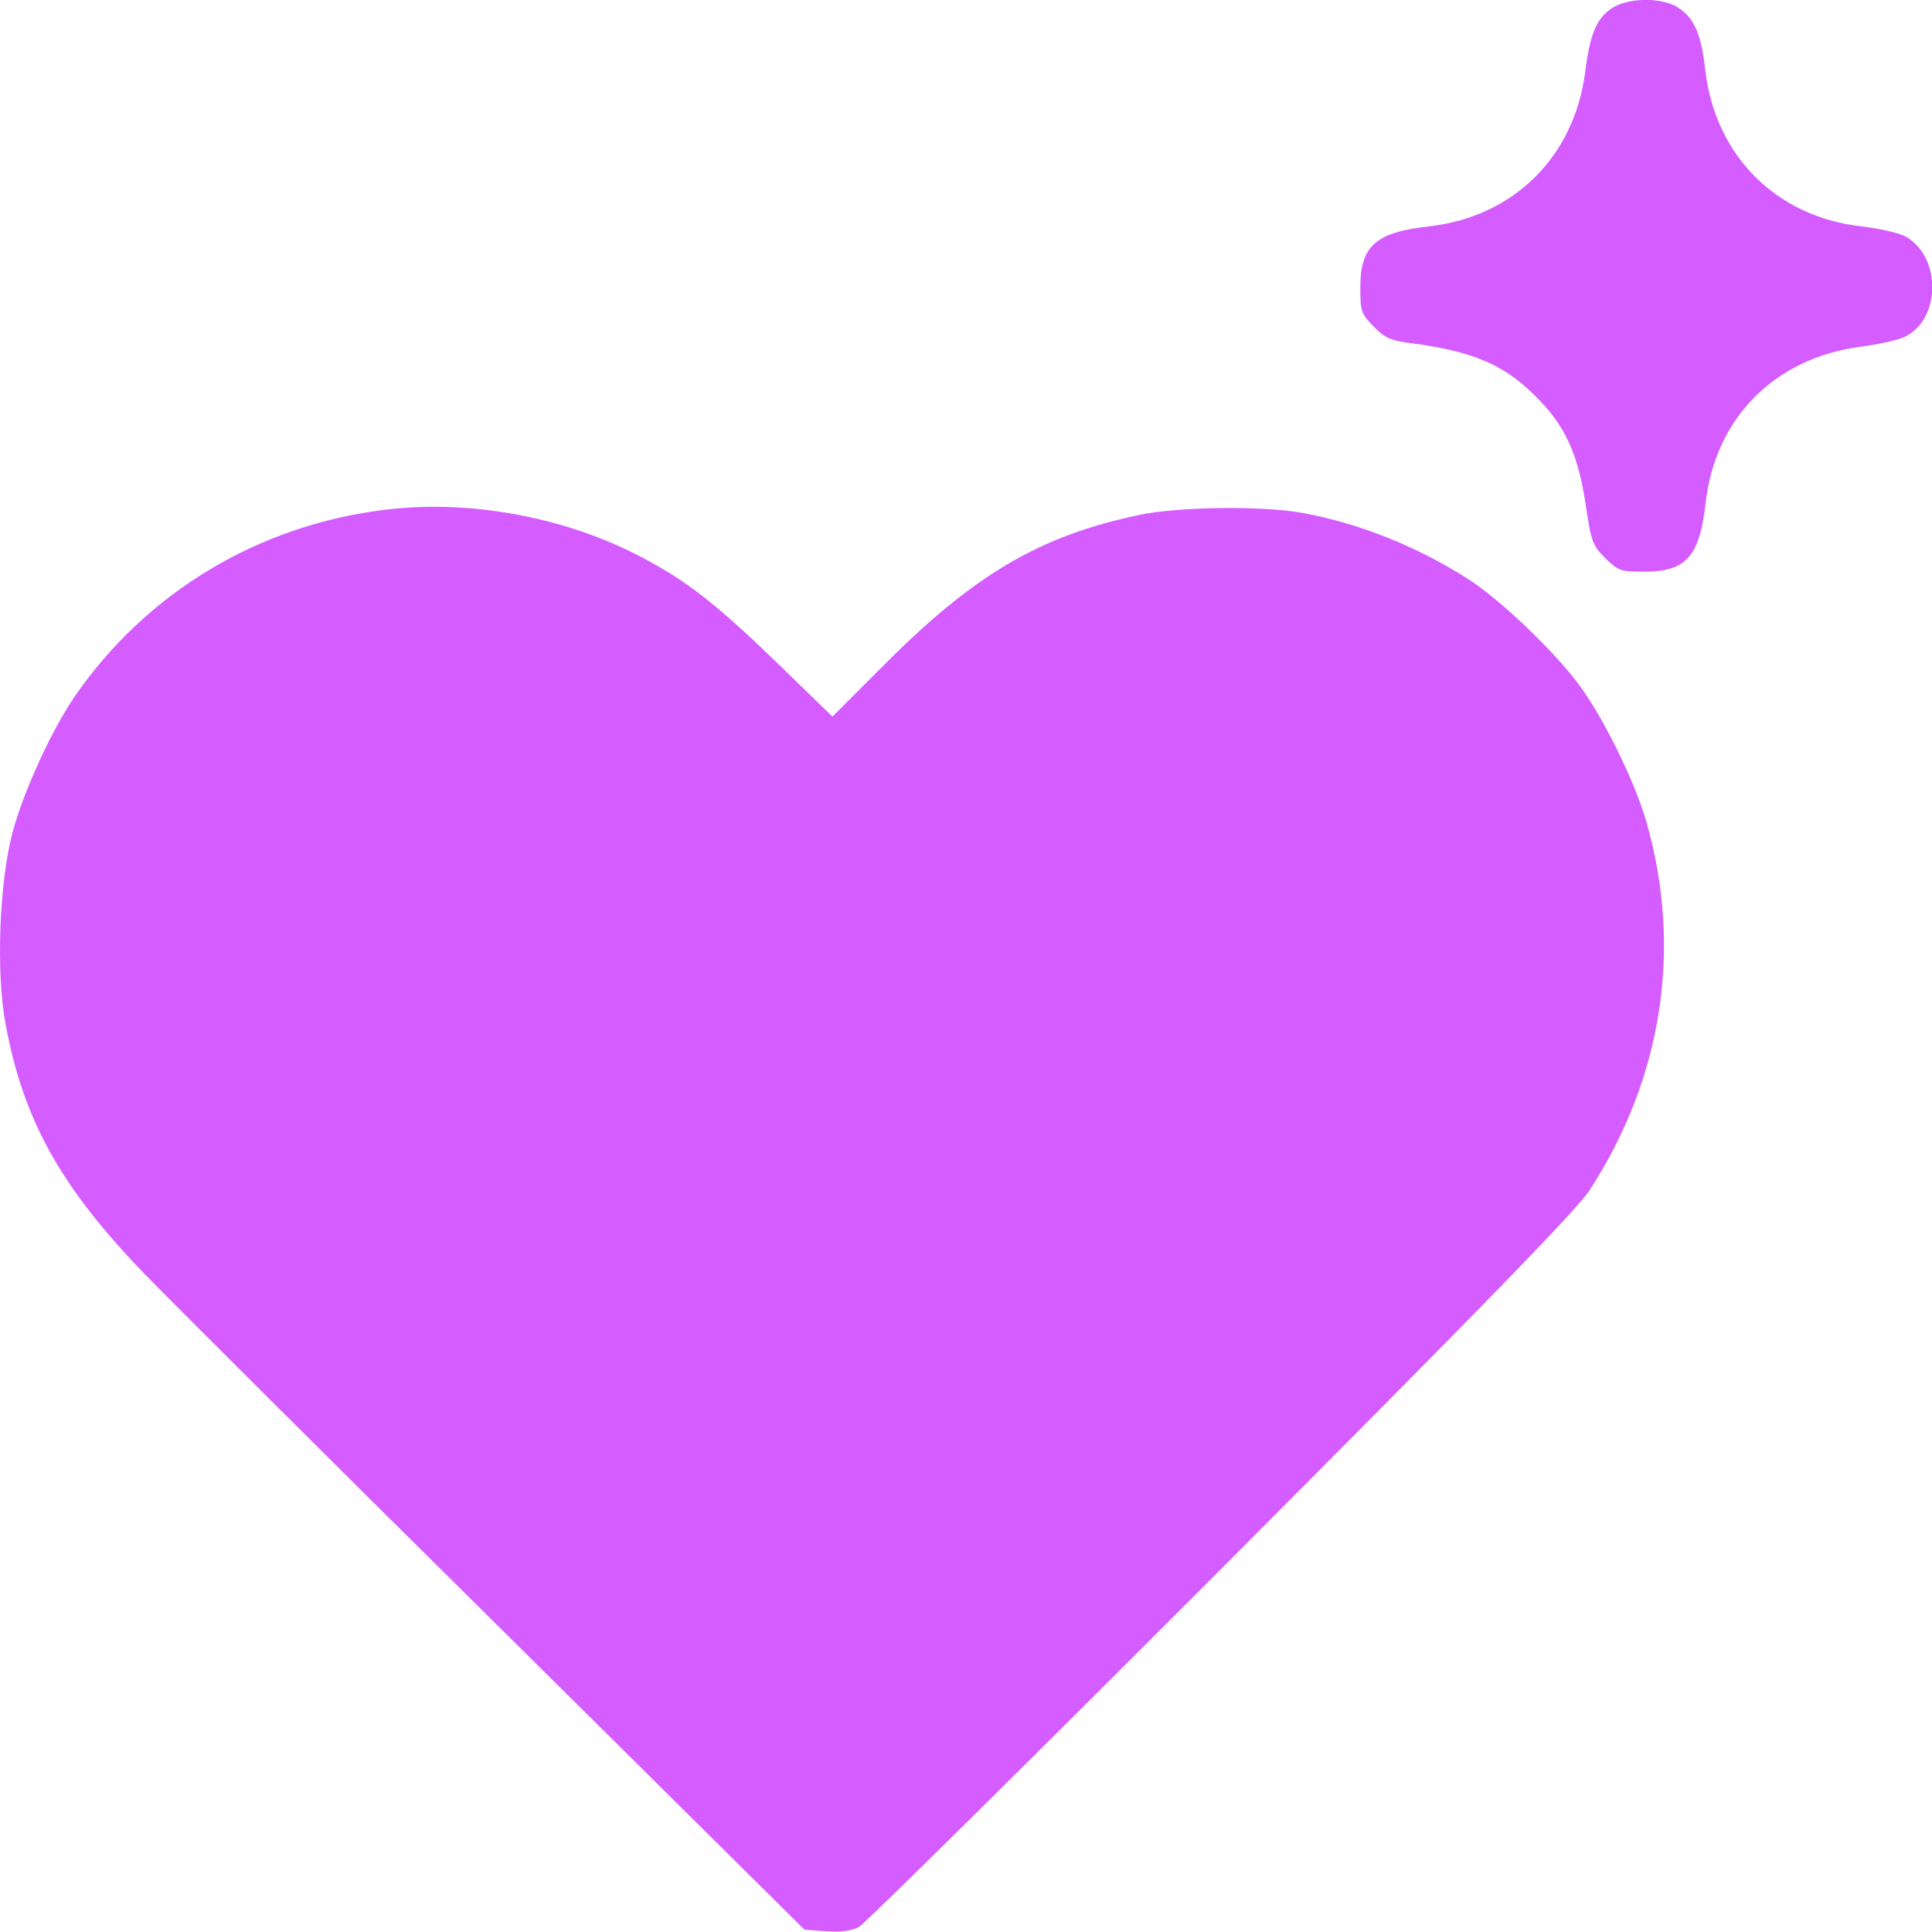<svg width="100" height="100" viewBox="0 0 100 100" fill="none" xmlns="http://www.w3.org/2000/svg">
<g clip-path="url(#clip0_302_4329)">
<path d="M83.457 0.41C82.656 0.918 82.305 1.719 82.051 3.711C81.484 8.125 78.34 11.23 73.945 11.719C71.191 12.031 70.41 12.734 70.41 14.883C70.41 16.133 70.449 16.23 71.113 16.914C71.719 17.52 71.973 17.637 73.262 17.793C76.211 18.203 77.812 18.867 79.375 20.41C81.016 21.992 81.699 23.477 82.109 26.348C82.363 28.027 82.441 28.242 83.086 28.887C83.769 29.551 83.867 29.59 85.117 29.59C87.266 29.59 87.969 28.809 88.281 26.055C88.769 21.641 91.856 18.535 96.289 17.949C97.207 17.832 98.242 17.598 98.574 17.441C100.449 16.562 100.508 13.34 98.672 12.266C98.359 12.07 97.324 11.836 96.367 11.719C91.934 11.23 88.769 8.047 88.262 3.613C88.047 1.699 87.676 0.879 86.758 0.332C85.938 -0.137 84.258 -0.117 83.457 0.41Z" fill="#D55CFF"/>
<path d="M19.922 26.387C13.339 27.188 7.558 30.684 3.847 36.074C2.656 37.832 1.211 40.977 0.644 43.105C-0.039 45.684 -0.215 50.391 0.293 53.027C1.211 57.969 3.125 61.426 7.48 65.938C8.925 67.422 17.207 75.684 25.879 84.258L41.64 99.883L42.754 99.961C43.535 100.02 44.062 99.941 44.453 99.746C44.765 99.57 53.203 91.231 63.203 81.211C76.797 67.578 81.601 62.637 82.265 61.621C86.035 55.84 87.09 49.121 85.234 42.598C84.648 40.488 82.929 37.012 81.66 35.352C80.351 33.613 77.636 31.035 76.035 30C73.359 28.281 70.312 27.07 67.382 26.543C65.312 26.172 61.015 26.23 59.023 26.641C53.789 27.734 50.39 29.746 45.625 34.551L43.086 37.09L40.312 34.395C37.109 31.289 35.566 30.078 33.222 28.848C29.277 26.758 24.277 25.84 19.922 26.387Z" fill="#D55CFF"/>
</g>
<defs>
<clipPath id="clip0_302_4329">
<rect width="100" height="100" fill="white"/>
</clipPath>
</defs>
</svg>
